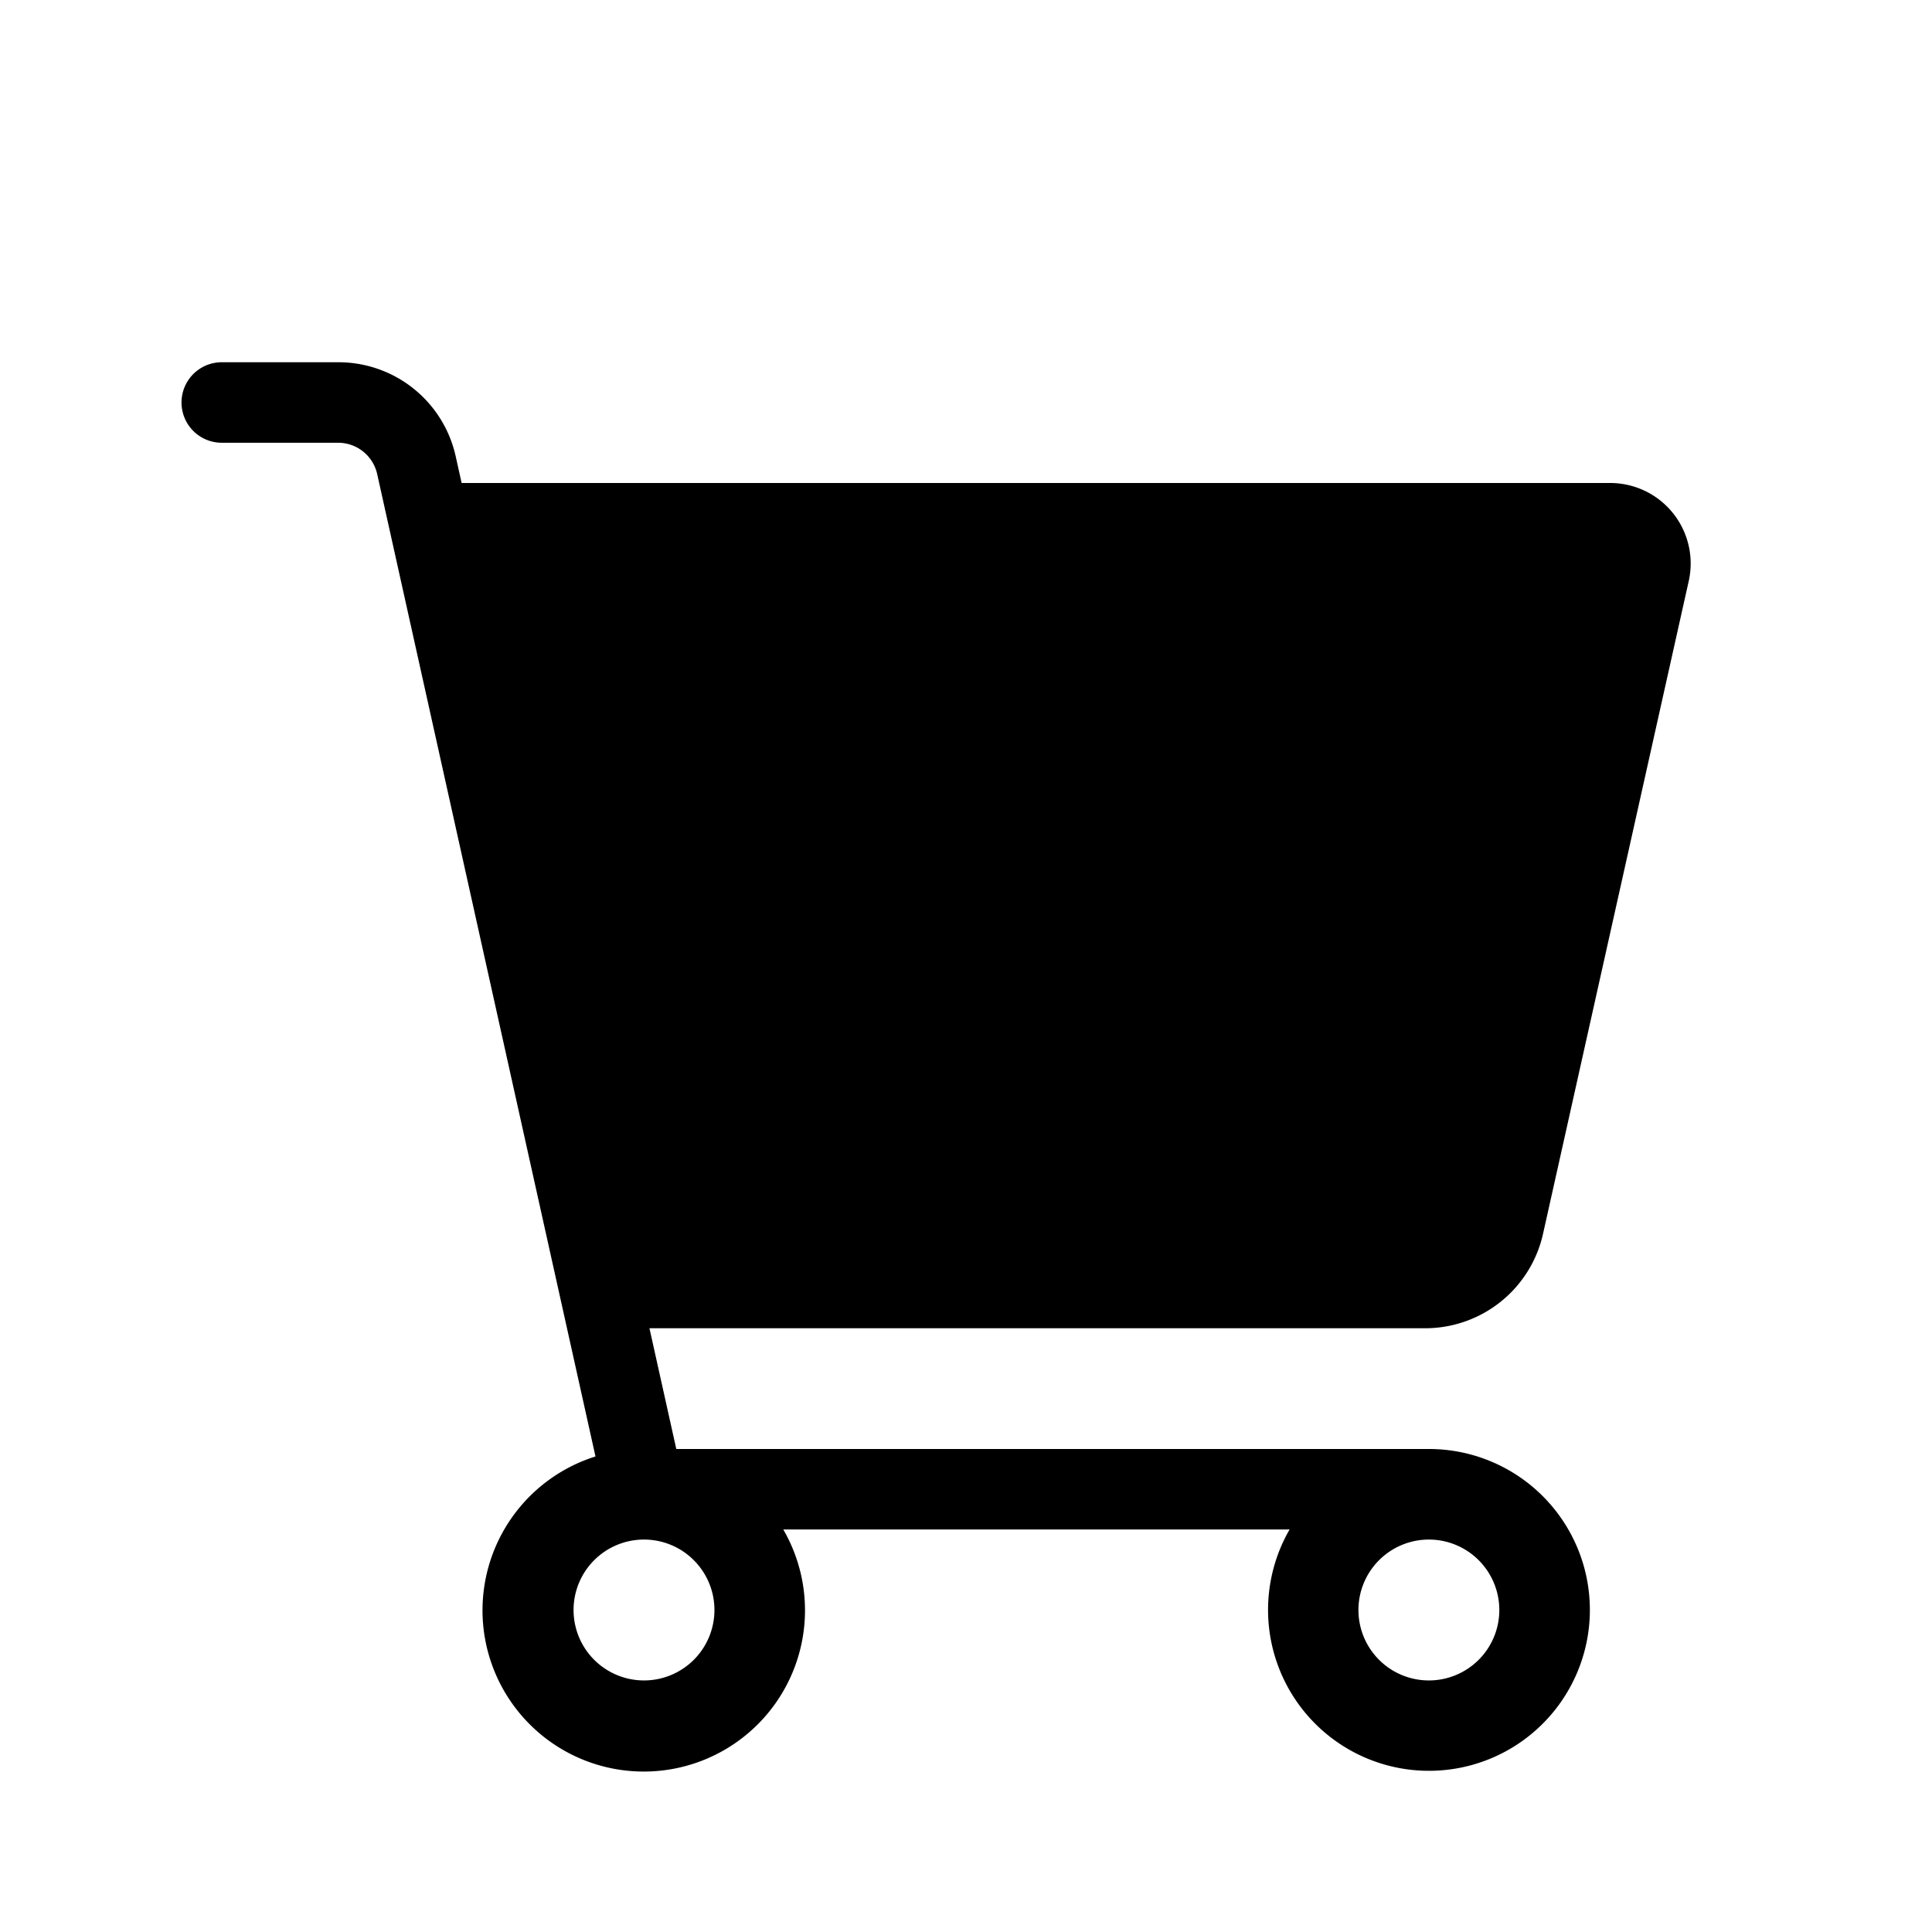 <?xml version="1.0" encoding="UTF-8" standalone="no"?> <svg id="Layer_1" data-name="Layer 1" xmlns="http://www.w3.org/2000/svg" viewBox="0 0 512 512"><title>Shopping Cart</title><path d="M408.921,326.971l38.613-172.991A21.333,21.333,0,0,0,426.714,128H122.335l-1.543-6.945A31.815,31.815,0,0,0,89.552,96H58.667a10.667,10.667,0,0,0,0,21.333H89.552a10.609,10.609,0,0,1,10.417,8.354L157.81,385.98a42.731,42.731,0,1,0,49.768,19.353H341.755A42.642,42.642,0,1,0,378.667,384H179.224l-7.111-32H377.689A32,32,0,0,0,408.921,326.971ZM170.667,445.333a18.667,18.667,0,1,1,18.667-18.667A18.666,18.666,0,0,1,170.667,445.333Zm226.667-18.667A18.667,18.667,0,1,1,378.667,408,18.666,18.666,0,0,1,397.333,426.667Z"/></svg>